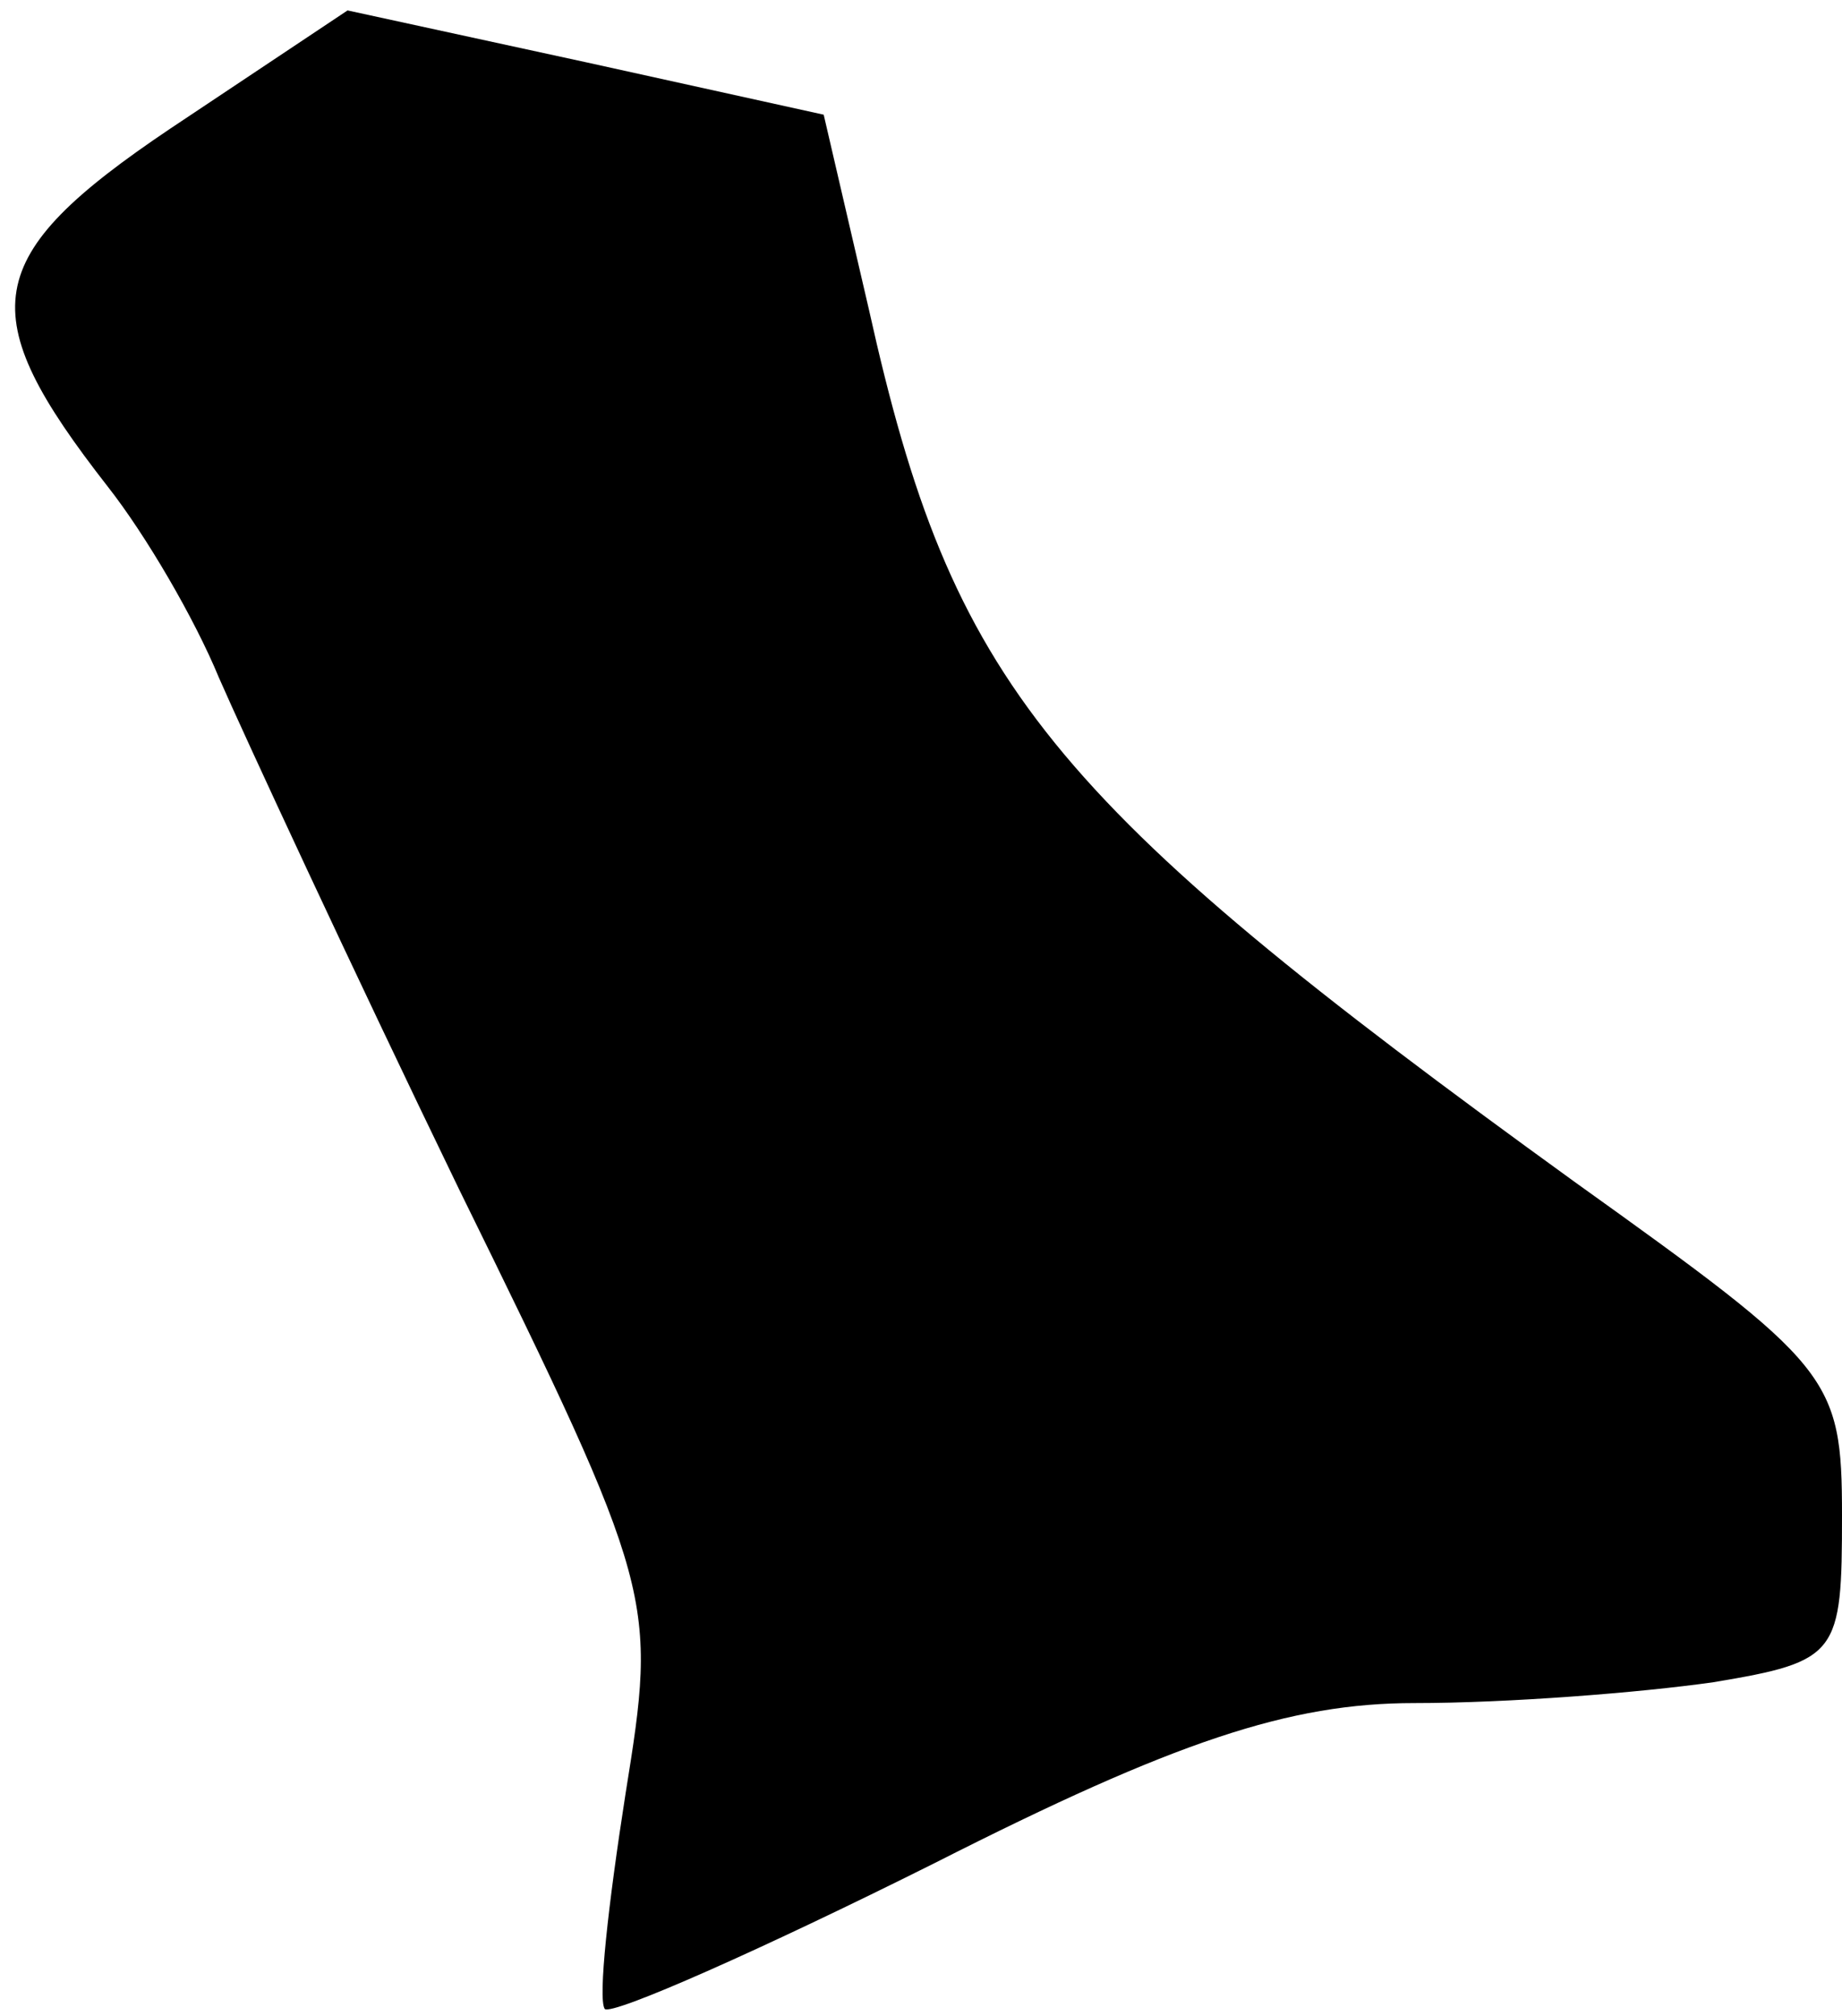 <?xml version="1.0" standalone="no"?>
<!DOCTYPE svg PUBLIC "-//W3C//DTD SVG 20010904//EN"
 "http://www.w3.org/TR/2001/REC-SVG-20010904/DTD/svg10.dtd">
<svg version="1.0" xmlns="http://www.w3.org/2000/svg"
 width="53pt" height="58pt" viewBox="0 0 53 58"
 preserveAspectRatio="xMidYMid meet">
<g transform="translate(0,58) scale(0.1,-0.1)"
fill="#000000" stroke="none">
<path fill="#000000" stroke="none" d="M49 543 c-55 -37 -57 -53 -18 -103 11
-14 25 -38 32 -55 7 -16 38 -83 69 -147 57 -116 57 -118 48 -174 -5 -32 -8
-59 -6 -62 2 -2 45 17 95 42 69 35 102 46 138 46 27 0 65 3 86 6 36 6 37 8 37
48 0 40 -3 43 -77 96 -152 110 -179 143 -203 251 l-13 56 -68 15 -69 15 -51
-34z"/>
</g>
</svg>
